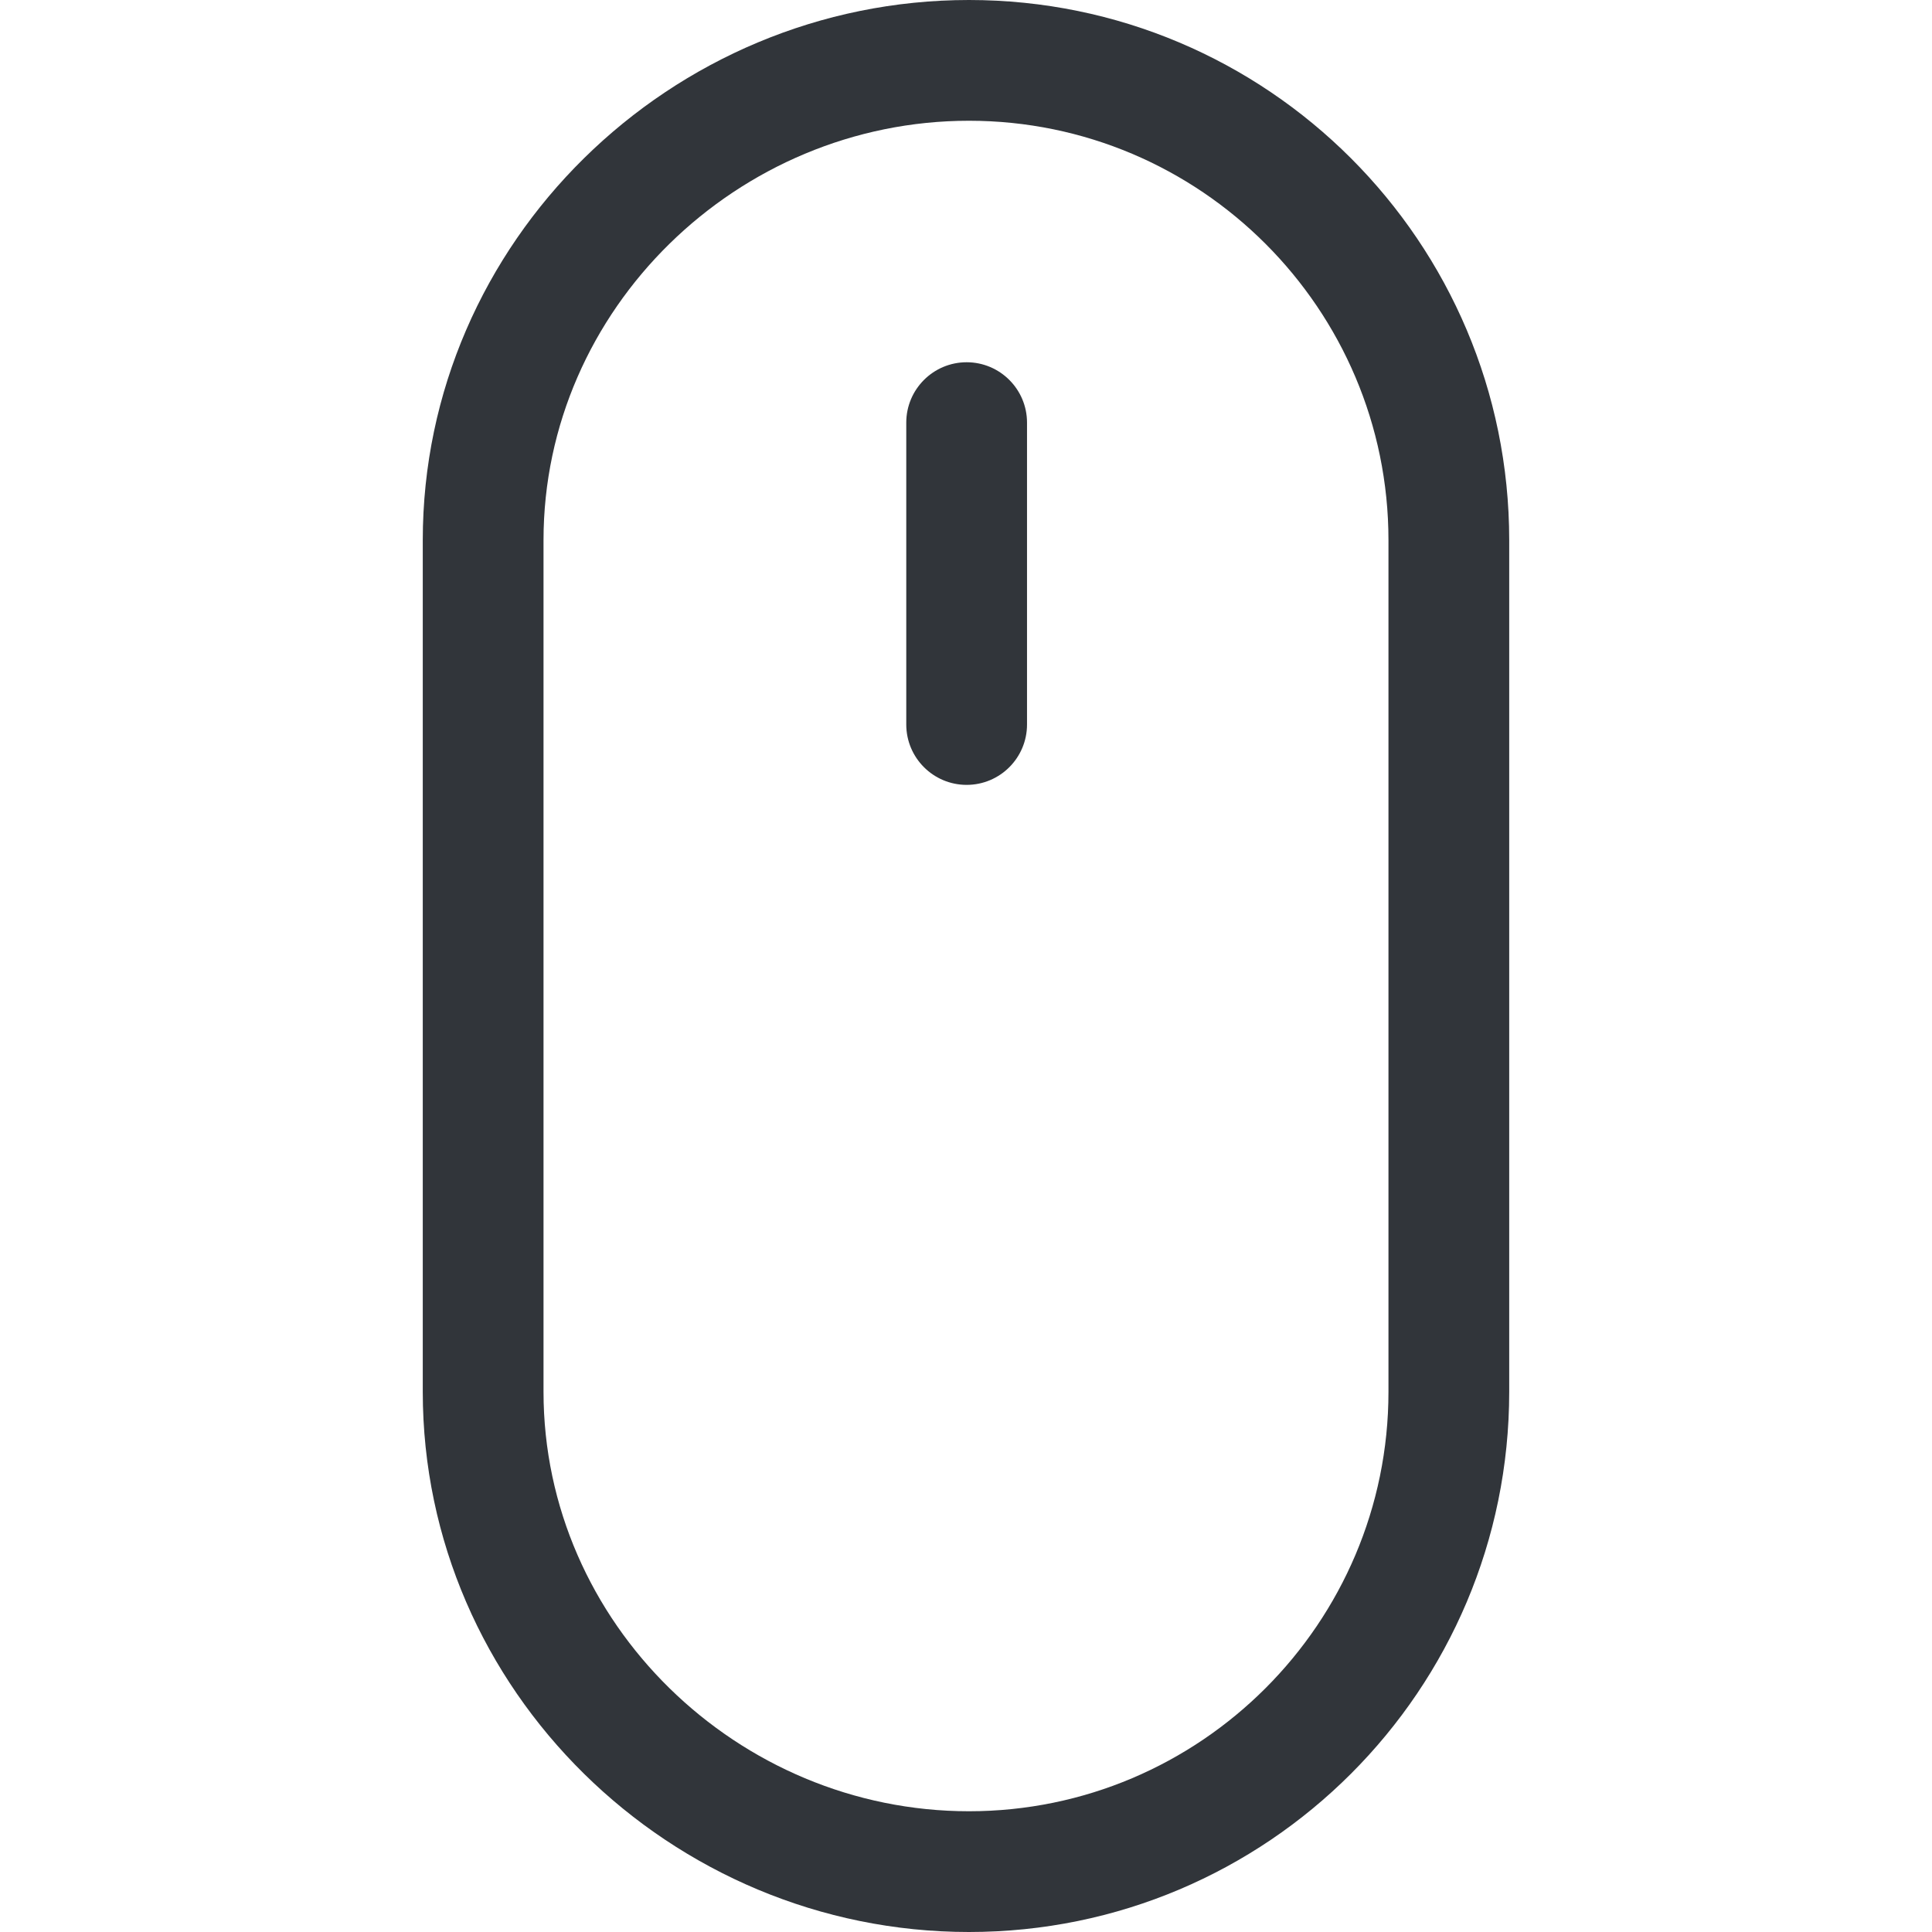<?xml version="1.0" encoding="UTF-8" standalone="no"?>
<!-- Created with Inkscape (http://www.inkscape.org/) -->

<svg
   xmlns:dc="http://purl.org/dc/elements/1.1/"
   xmlns:cc="http://creativecommons.org/ns#"
   xmlns:rdf="http://www.w3.org/1999/02/22-rdf-syntax-ns#"
   xmlns:svg="http://www.w3.org/2000/svg"
   xmlns="http://www.w3.org/2000/svg"
   xmlns:sodipodi="http://sodipodi.sourceforge.net/DTD/sodipodi-0.dtd"
   xmlns:inkscape="http://www.inkscape.org/namespaces/inkscape"
   width="48"
   height="48"
   id="svg6050"
   version="1.1"
   inkscape:version="0.91 r13725"
   viewBox="0 0 48 48"
   sodipodi:docname="mouse.svg">
  <defs
     id="defs6052" />
  <sodipodi:namedview
     id="base"
     pagecolor="#ffffff"
     bordercolor="#666666"
     borderopacity="1.0"
     inkscape:pageopacity="0.0"
     inkscape:pageshadow="2"
     inkscape:zoom="7"
     inkscape:cx="30.437678"
     inkscape:cy="23.054"
     inkscape:current-layer="layer1"
     showgrid="true"
     inkscape:grid-bbox="true"
     inkscape:document-units="px"
     inkscape:window-width="1086"
     inkscape:window-height="1001"
     inkscape:window-x="772"
     inkscape:window-y="0"
     inkscape:window-maximized="0" />
  <g
     id="layer1"
     inkscape:label="Layer 1"
     inkscape:groupmode="layer">
    <g
       id="g5060"
       transform="matrix(1.5,0,0,-1.5,24.074,0)">
      <path
         d="m 0,0 c -4.941,0 -9.047,-4.007 -9.047,-8.948 l 0,-14.104 C -9.047,-27.993 -4.941,-32 0,-32 c 4.941,0 8.948,4.007 8.948,8.948 l 0,14.104 C 8.948,-4.007 4.941,0 0,0 m 0,-2 c 3.831,0 6.948,-3.117 6.948,-6.948 l 0,-14.104 C 6.948,-26.883 3.831,-30 0,-30 c -3.831,0 -7.047,3.117 -7.047,6.948 l 0,14.104 C -7.047,-5.117 -3.831,-2 0,-2"
         style="fill:#31353a;fill-opacity:1;fill-rule:nonzero;stroke:none"
         id="path5062"
         inkscape:connector-curvature="0" />
    </g>
    <g
       id="g5064"
       transform="matrix(1.5,0,0,-1.5,24.016,9)">
      <path
         d="m 0,0 c 0.552,0 1,-0.448 1,-1 l 0,-5 c 0,-0.552 -0.448,-1 -1,-1 -0.552,0 -1,0.448 -1,1 l 0,5 c 0,0.552 0.448,1 1,1"
         style="fill:#31353a;fill-opacity:1;fill-rule:evenodd;stroke:none"
         id="path5066"
         inkscape:connector-curvature="0" />
    </g>
  </g>
</svg>
